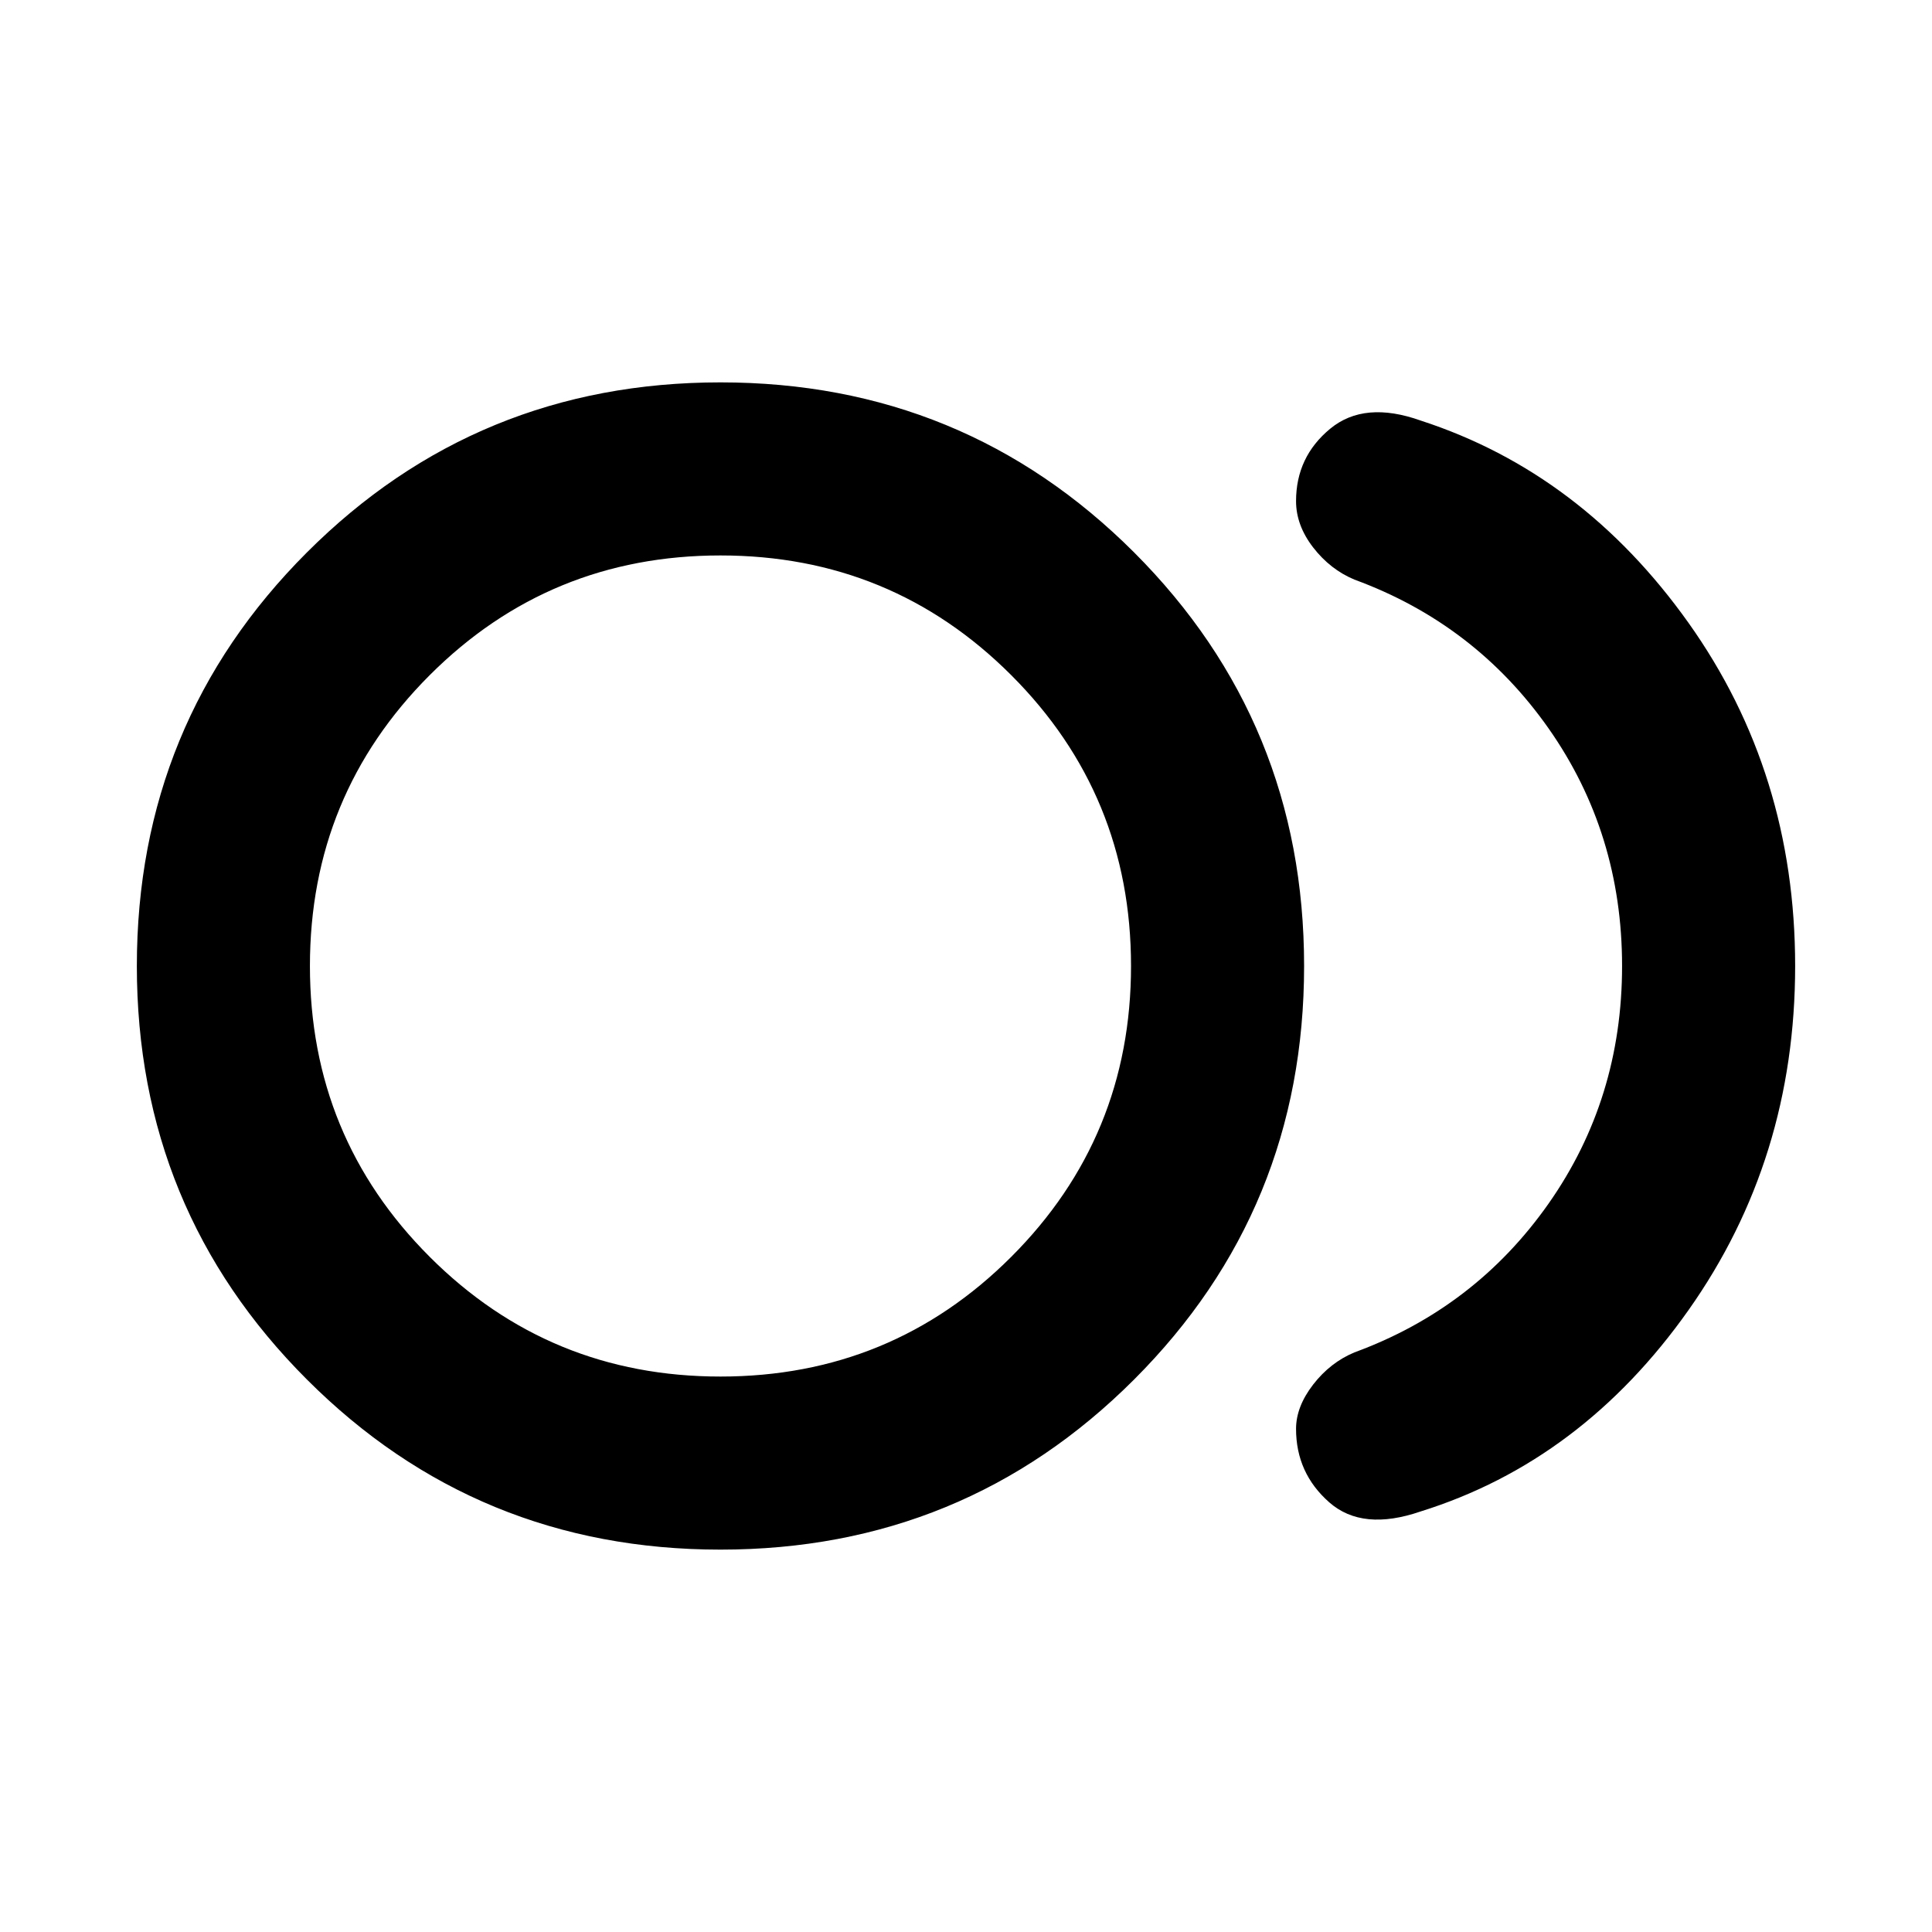 <svg xmlns="http://www.w3.org/2000/svg" height="24" width="24"><path d="M8.95 19.25Q5.925 19.25 3.813 17.137Q1.7 15.025 1.7 12Q1.7 8.975 3.813 6.862Q5.925 4.75 8.95 4.75Q11.975 4.75 14.088 6.862Q16.2 8.975 16.2 12Q16.2 15.025 14.088 17.137Q11.975 19.25 8.95 19.25ZM8.95 12Q8.95 12 8.95 12Q8.95 12 8.95 12Q8.95 12 8.95 12Q8.95 12 8.95 12Q8.95 12 8.95 12Q8.95 12 8.95 12Q8.95 12 8.95 12Q8.95 12 8.95 12ZM17.65 18.775Q16.925 19.025 16.513 18.663Q16.1 18.3 16.1 17.75Q16.1 17.475 16.312 17.2Q16.525 16.925 16.825 16.8Q18.325 16.25 19.238 14.95Q20.15 13.65 20.15 12Q20.15 10.35 19.238 9.05Q18.325 7.75 16.825 7.2Q16.525 7.075 16.312 6.8Q16.1 6.525 16.1 6.225Q16.1 5.675 16.525 5.325Q16.95 4.975 17.65 5.225Q19.65 5.875 20.975 7.737Q22.3 9.6 22.3 12Q22.3 14.4 20.975 16.275Q19.65 18.15 17.65 18.775ZM8.95 17.1Q11.075 17.1 12.562 15.613Q14.05 14.125 14.05 12Q14.05 9.875 12.562 8.387Q11.075 6.9 8.95 6.9Q6.825 6.9 5.338 8.387Q3.85 9.875 3.85 12Q3.85 14.125 5.338 15.613Q6.825 17.1 8.95 17.1Z"/></svg>